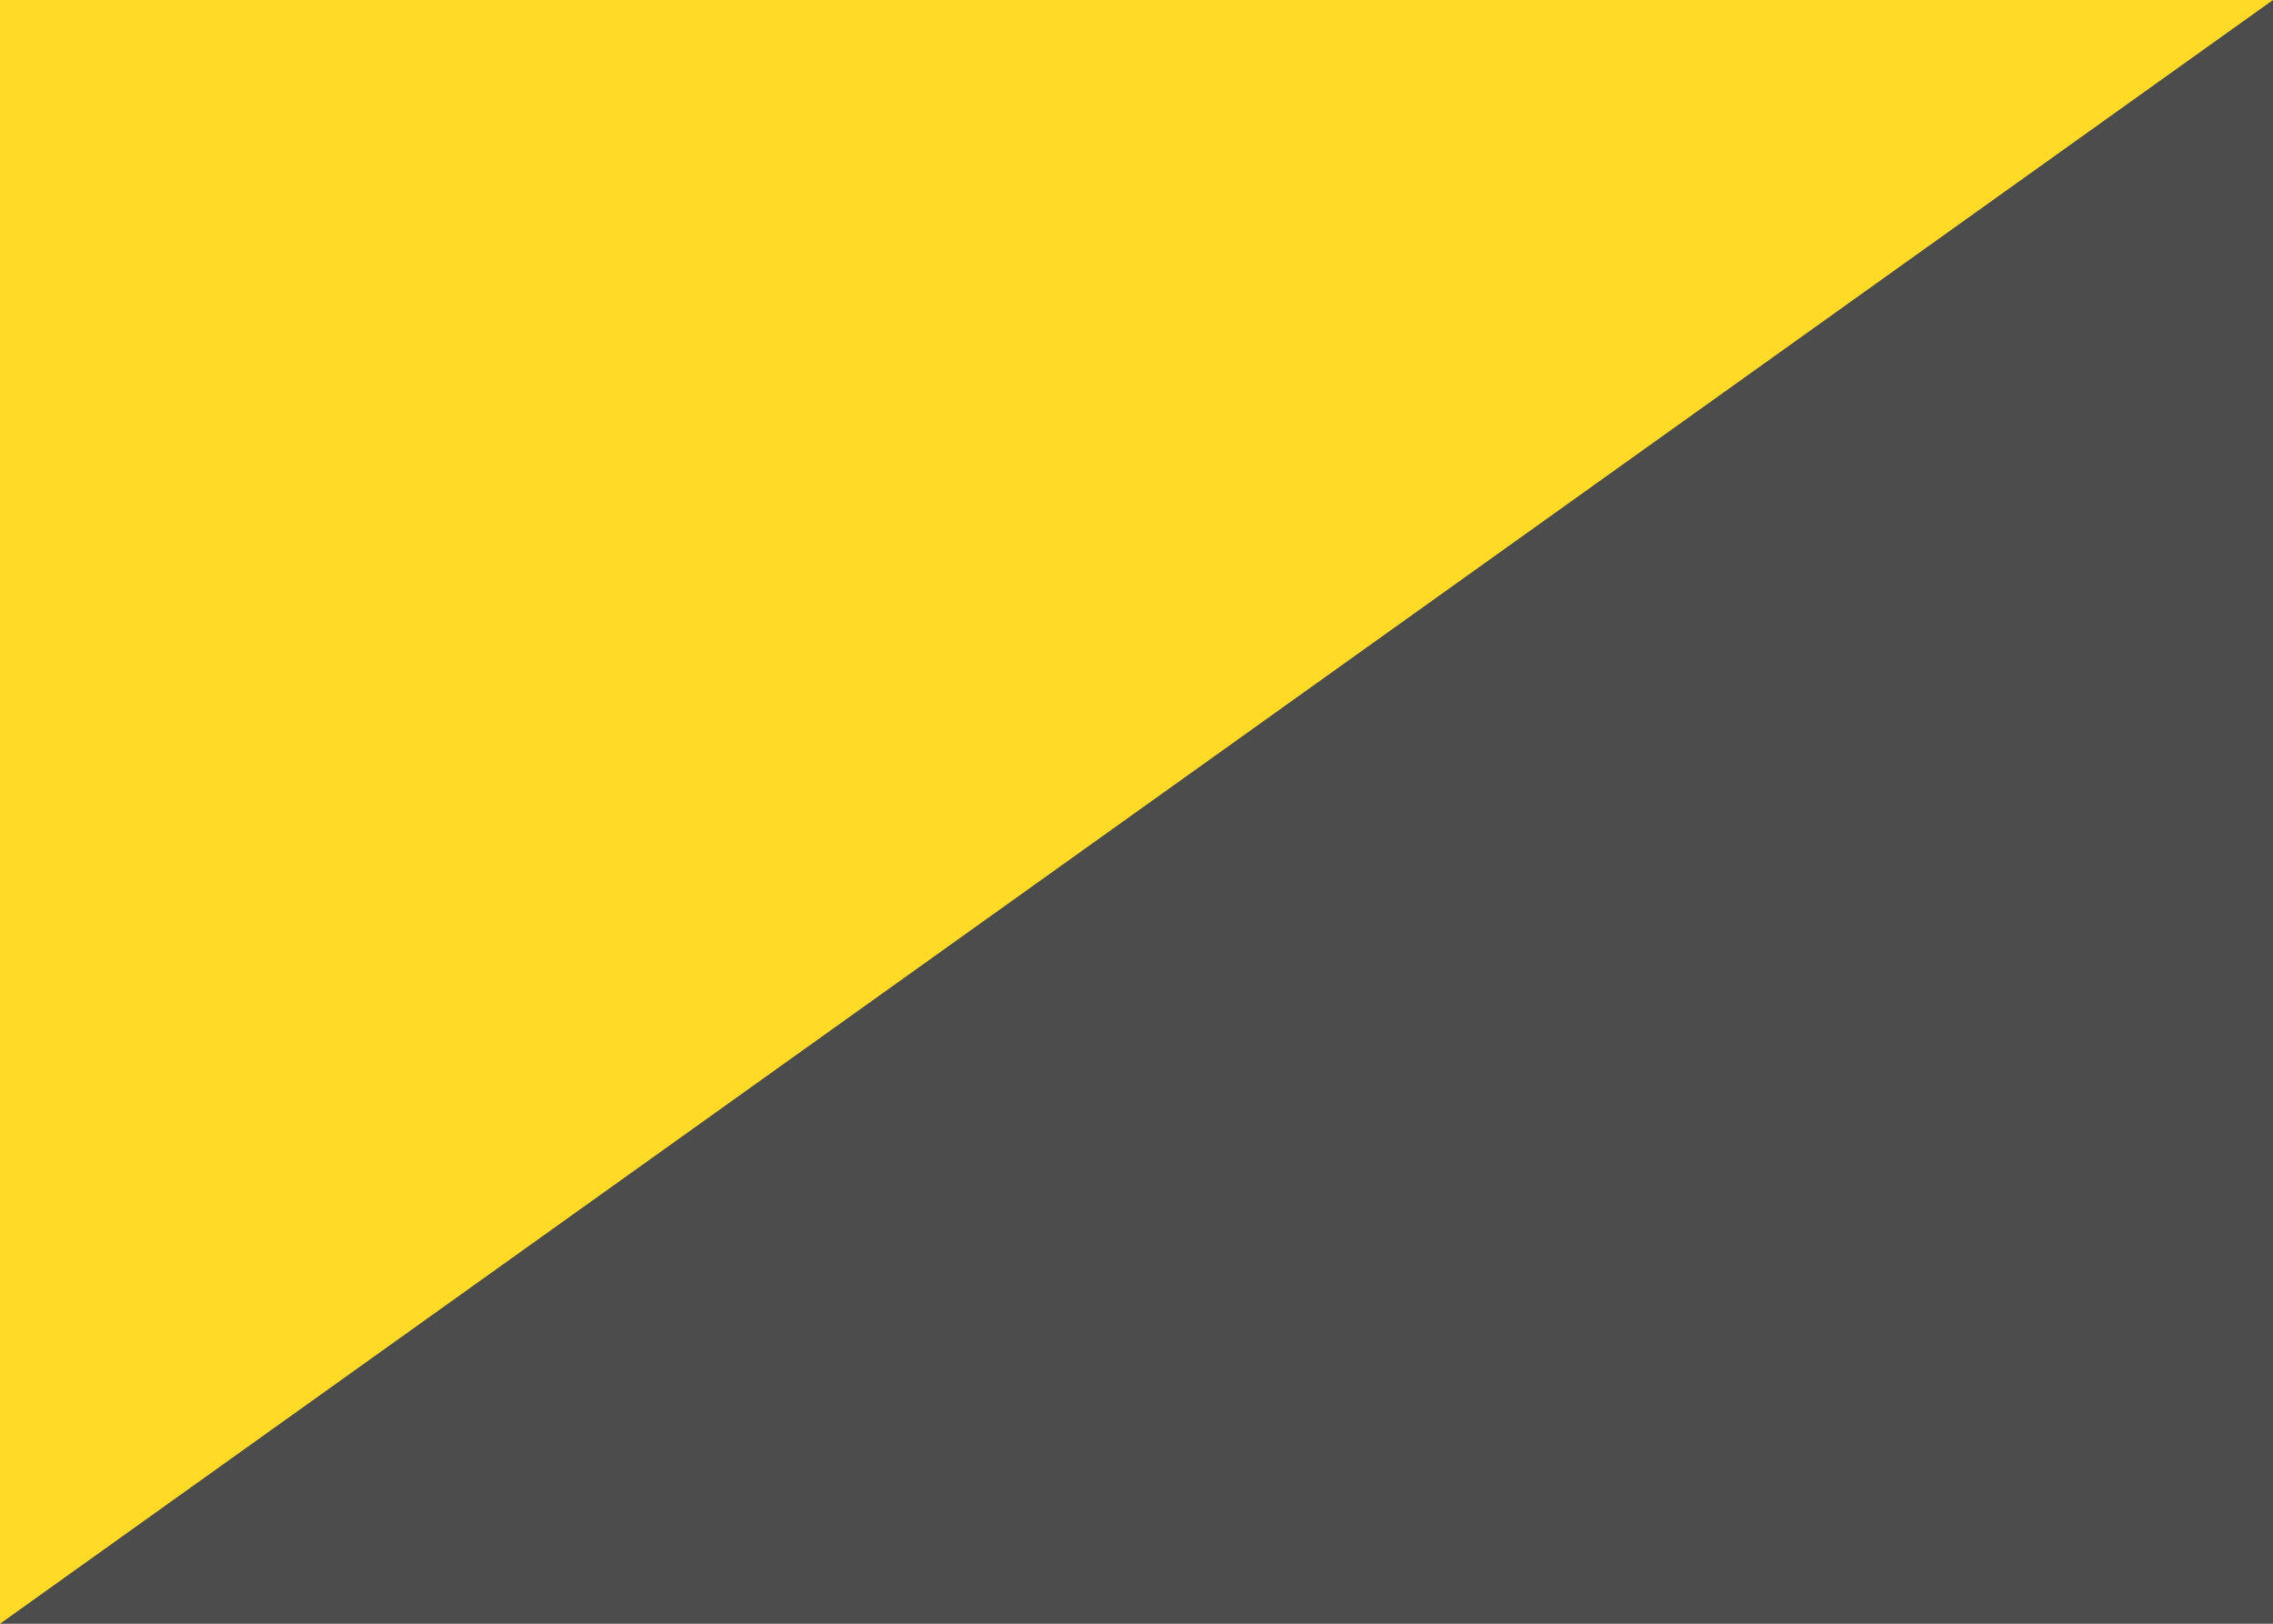 <svg xmlns="http://www.w3.org/2000/svg" fill="none" viewBox="0 0 28 20" aria-hidden="true">
  <g clip-path="url(#clip0_27_1189)">
    <rect width="28" height="20" fill="#4C4C4C"/>
    <path fill="#FFDA27" d="M0 0H28L0 20V0Z"/>
  </g>
  <defs>
    <clipPath id="clip0_27_1189">
      <rect width="28" height="20" fill="white"/>
    </clipPath>
  </defs>
</svg>

